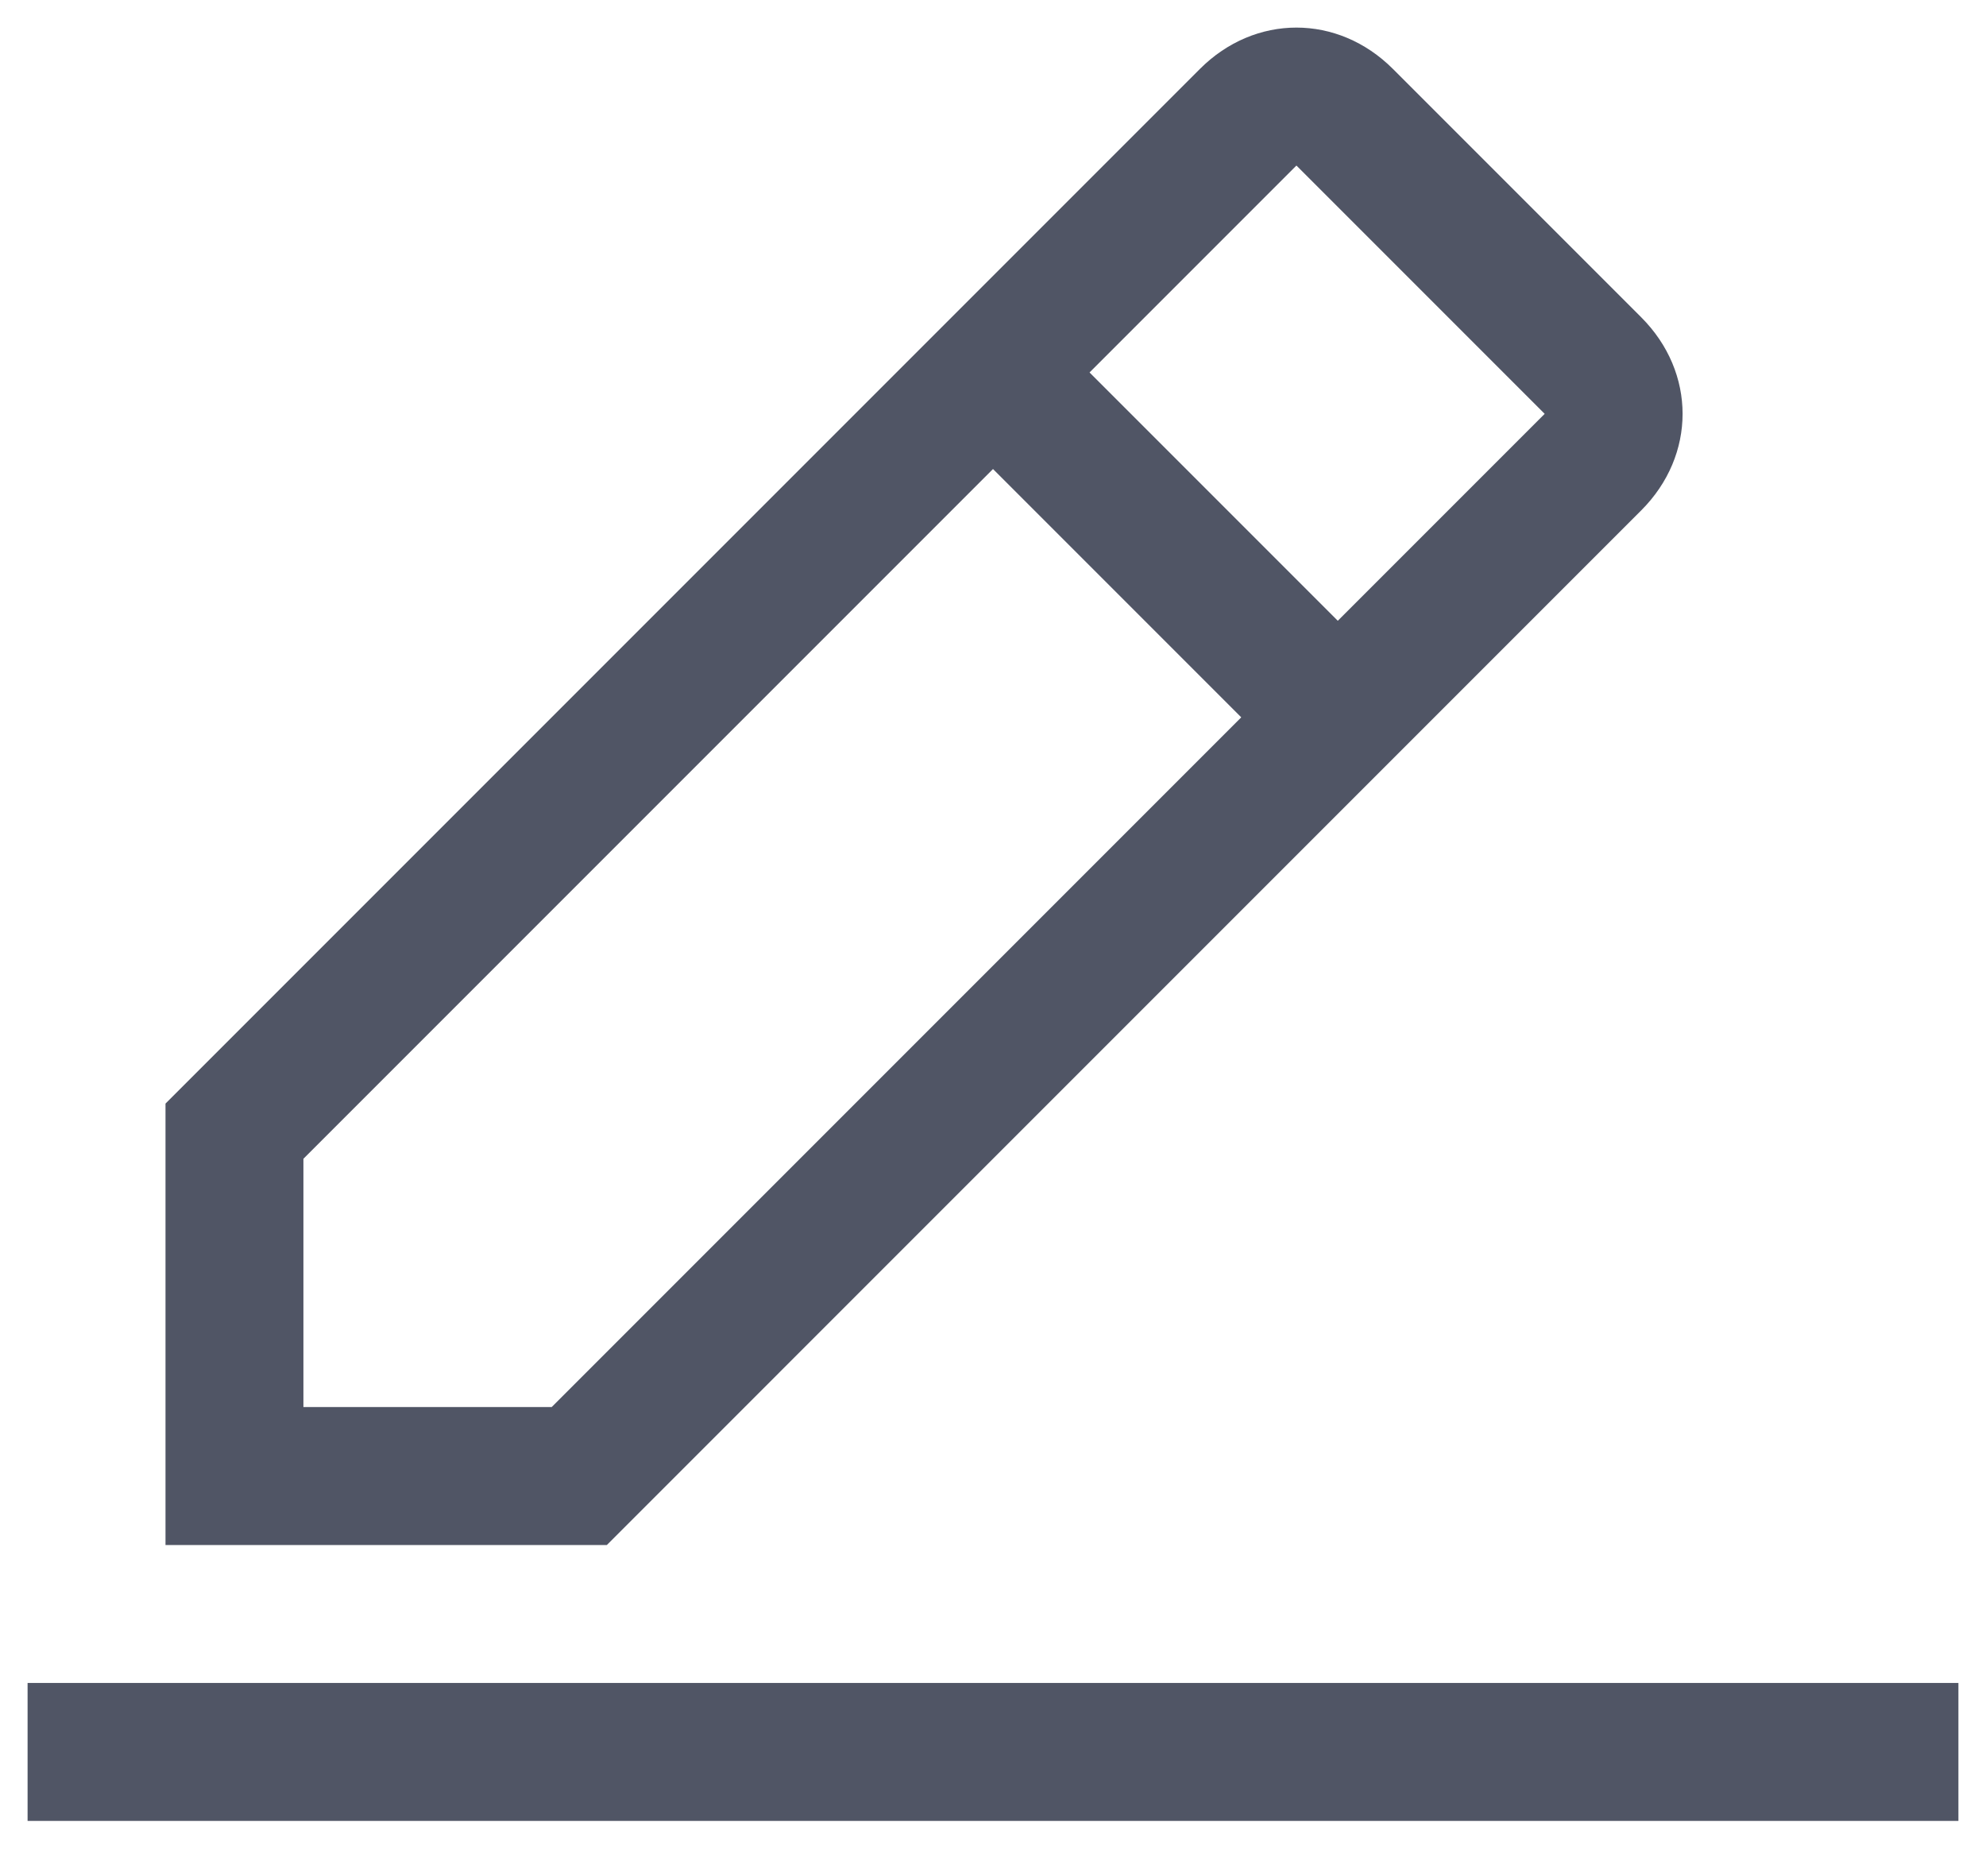 <svg width="18" height="17" viewBox="0 0 18 17" fill="none" xmlns="http://www.w3.org/2000/svg">
<path d="M0.25 15.25H17.75V16.5H0.25V15.25Z" fill="#505565"/>
<path d="M14.875 4.625C15.375 4.125 15.375 3.375 14.875 2.875L12.625 0.625C12.125 0.125 11.375 0.125 10.875 0.625L1.5 10V14H5.5L14.875 4.625ZM11.75 1.5L14 3.75L12.125 5.625L9.875 3.375L11.75 1.5ZM2.75 12.75V10.5L9 4.25L11.25 6.5L5 12.75H2.75Z" fill="#505565"/>
</svg>
